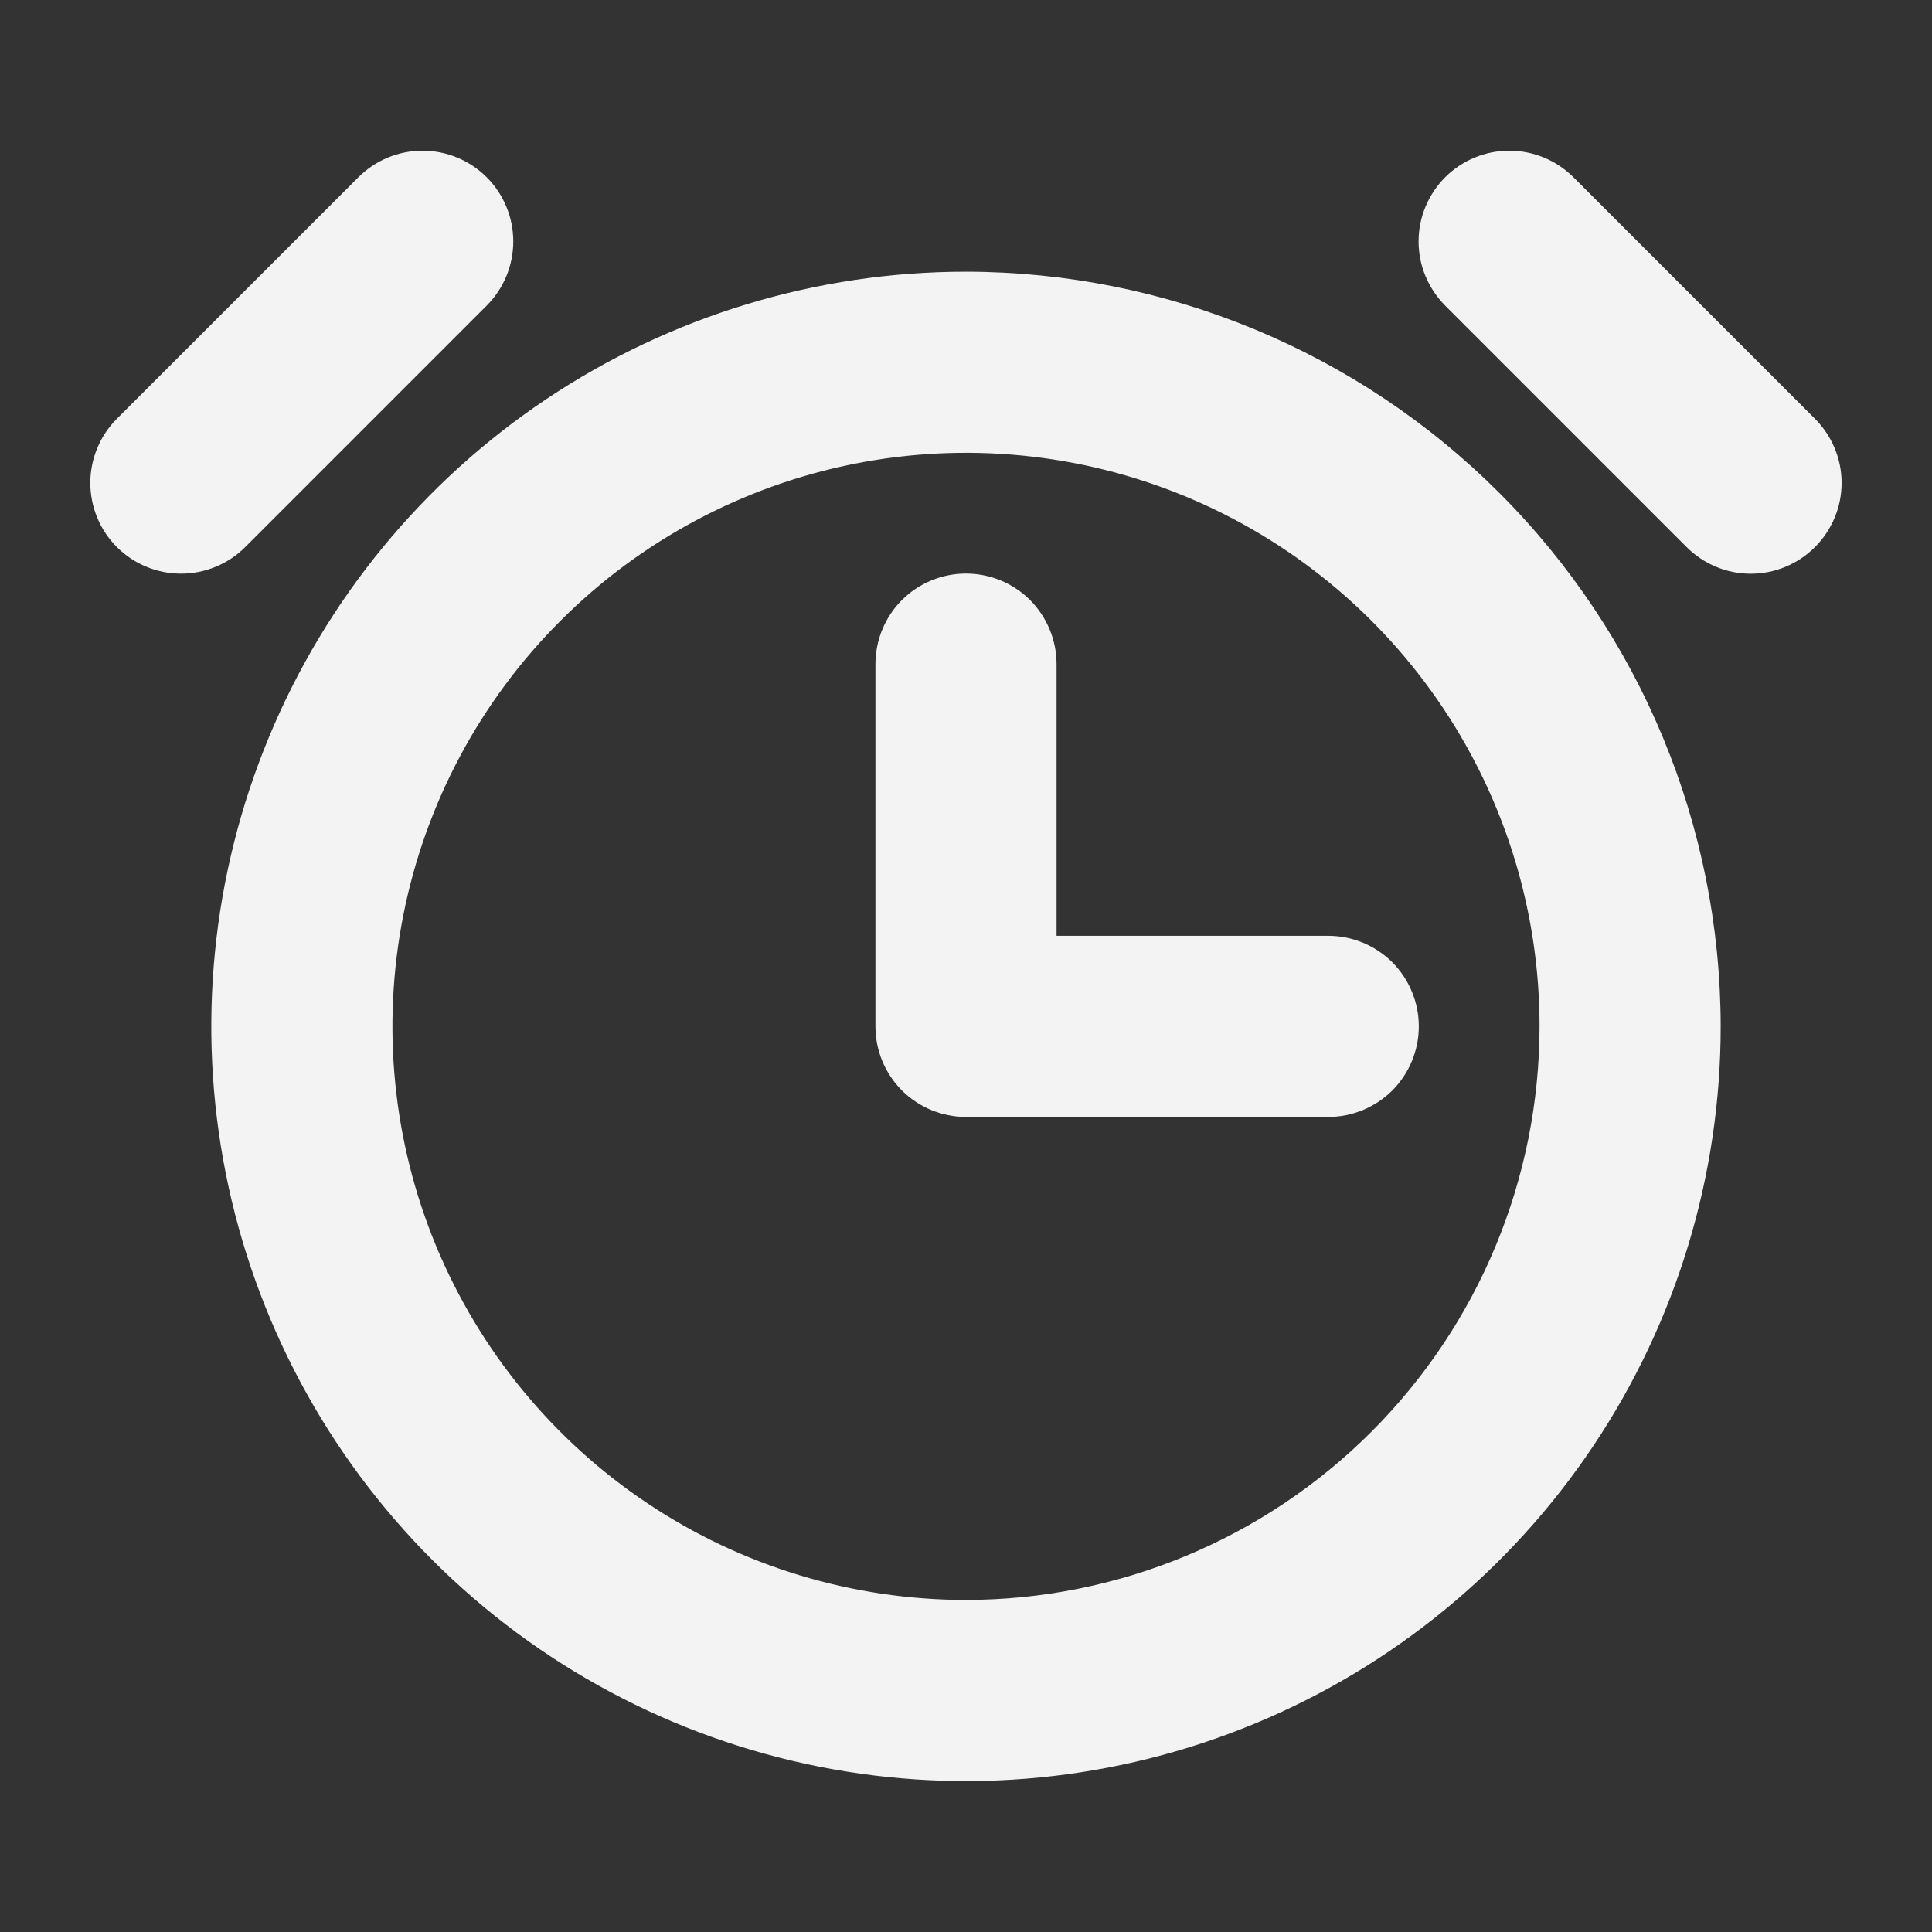 <svg width="24" height="24" viewBox="0 0 24 24" fill="none" xmlns="http://www.w3.org/2000/svg">
<rect x="0" y="0" width="24" height="24" fill="#333333" stroke="none"/>
<path d="M12 3.375C10.146 3.375 8.333 3.925 6.791 4.955C5.25 5.985 4.048 7.449 3.339 9.162C2.629 10.875 2.443 12.76 2.805 14.579C3.167 16.398 4.06 18.068 5.371 19.379C6.682 20.69 8.352 21.583 10.171 21.945C11.99 22.307 13.875 22.121 15.588 21.411C17.301 20.702 18.765 19.5 19.795 17.958C20.825 16.417 21.375 14.604 21.375 12.75C21.372 10.264 20.384 7.881 18.626 6.124C16.869 4.366 14.486 3.378 12 3.375ZM12 19.875C10.591 19.875 9.213 19.457 8.042 18.674C6.87 17.891 5.957 16.779 5.417 15.477C4.878 14.175 4.737 12.742 5.012 11.36C5.287 9.978 5.965 8.708 6.962 7.712C7.958 6.715 9.228 6.037 10.61 5.762C11.992 5.487 13.425 5.628 14.727 6.167C16.029 6.707 17.141 7.62 17.924 8.792C18.707 9.963 19.125 11.341 19.125 12.75C19.123 14.639 18.372 16.45 17.036 17.786C15.7 19.122 13.889 19.873 12 19.875ZM3.046 6.796C2.941 6.901 2.817 6.984 2.68 7.04C2.544 7.097 2.397 7.126 2.249 7.126C2.101 7.126 1.954 7.097 1.818 7.04C1.681 6.984 1.557 6.901 1.452 6.796C1.347 6.691 1.264 6.567 1.208 6.43C1.151 6.294 1.122 6.147 1.122 5.999C1.122 5.851 1.151 5.704 1.208 5.568C1.264 5.431 1.347 5.307 1.452 5.202L4.452 2.202C4.663 1.991 4.95 1.872 5.249 1.872C5.548 1.872 5.835 1.991 6.046 2.202C6.257 2.413 6.376 2.7 6.376 2.999C6.376 3.298 6.257 3.585 6.046 3.796L3.046 6.796ZM22.546 6.796C22.441 6.901 22.317 6.984 22.18 7.041C22.044 7.098 21.897 7.127 21.749 7.127C21.601 7.127 21.454 7.098 21.318 7.041C21.181 6.984 21.057 6.901 20.952 6.796L17.952 3.796C17.848 3.691 17.765 3.567 17.708 3.43C17.651 3.294 17.622 3.147 17.622 2.999C17.622 2.851 17.651 2.704 17.708 2.568C17.765 2.431 17.848 2.307 17.952 2.202C18.057 2.098 18.181 2.014 18.318 1.958C18.454 1.901 18.601 1.872 18.749 1.872C18.897 1.872 19.044 1.901 19.18 1.958C19.317 2.014 19.441 2.098 19.546 2.202L22.546 5.202C22.651 5.307 22.734 5.431 22.791 5.568C22.848 5.704 22.877 5.851 22.877 5.999C22.877 6.147 22.848 6.294 22.791 6.43C22.734 6.567 22.651 6.691 22.546 6.796ZM16.5 11.625C16.798 11.625 17.084 11.743 17.296 11.954C17.506 12.165 17.625 12.452 17.625 12.75C17.625 13.048 17.506 13.335 17.296 13.546C17.084 13.756 16.798 13.875 16.5 13.875H12C11.702 13.875 11.415 13.756 11.204 13.546C10.993 13.335 10.875 13.048 10.875 12.75V8.25C10.875 7.952 10.993 7.665 11.204 7.454C11.415 7.243 11.702 7.125 12 7.125C12.298 7.125 12.585 7.243 12.796 7.454C13.006 7.665 13.125 7.952 13.125 8.25V11.625H16.5Z" fill="#F3F3F3"/>
</svg>

